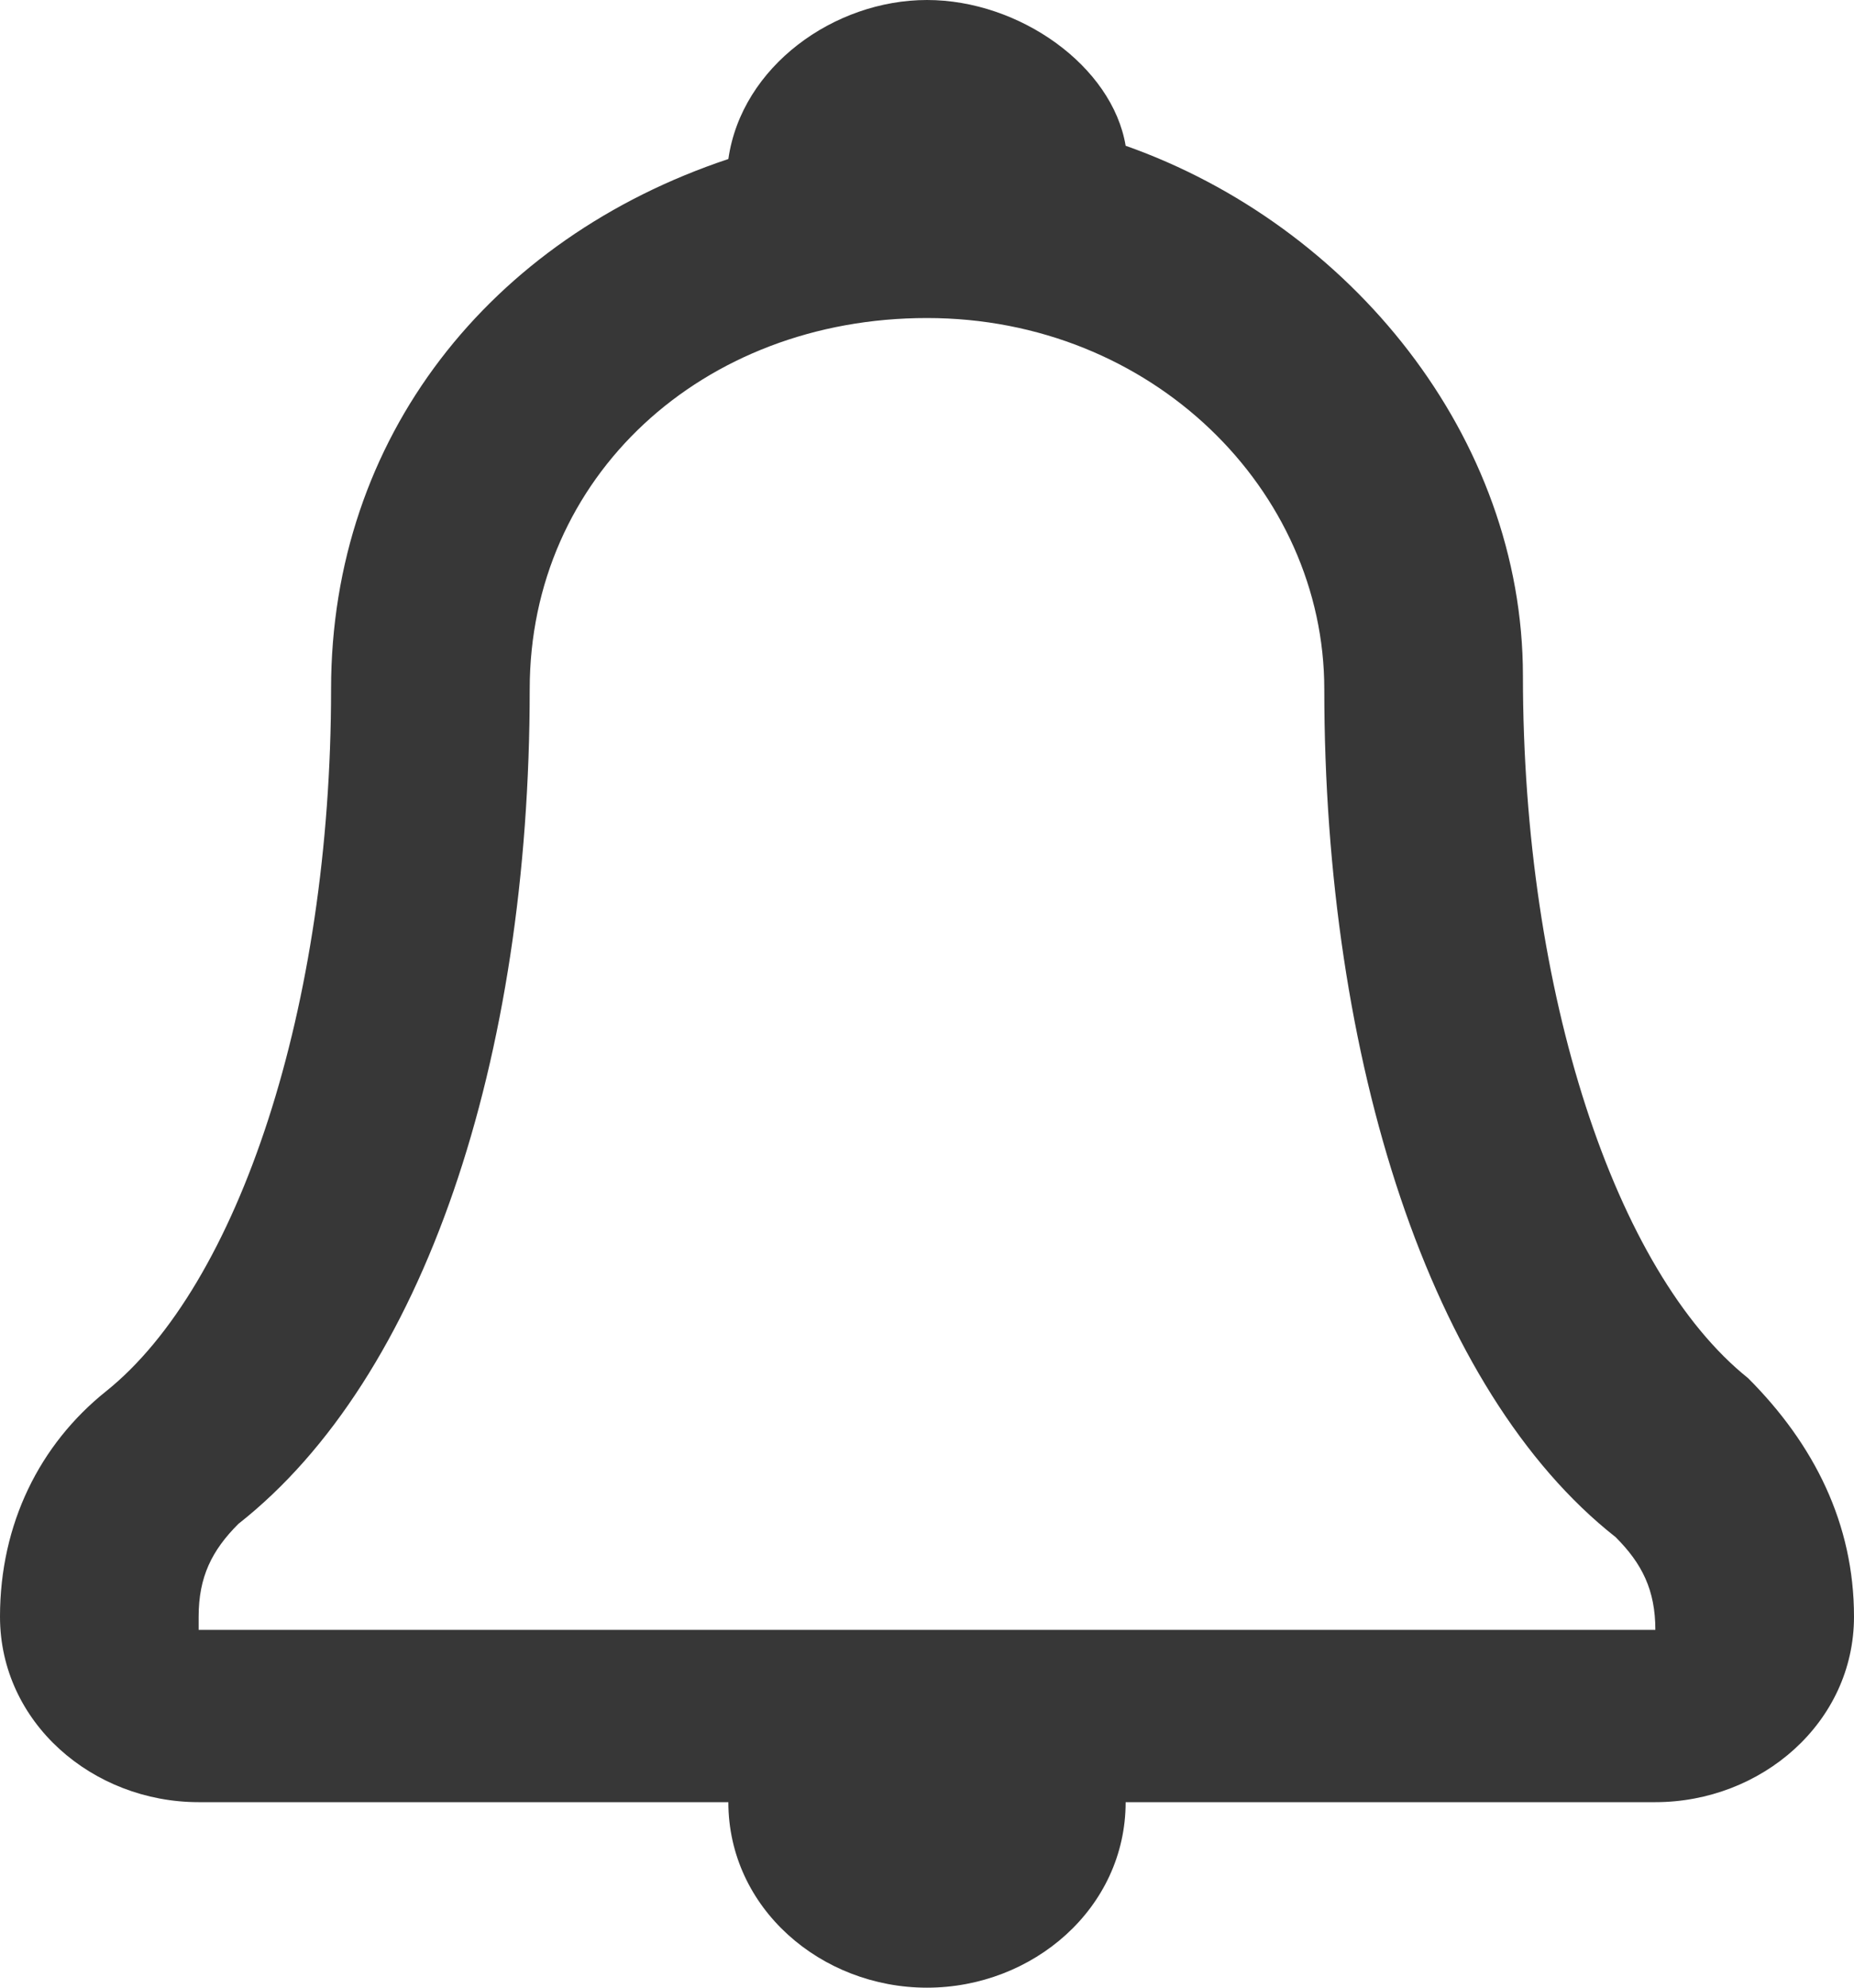 <?xml version="1.0" encoding="utf-8"?>
<!-- Generator: Adobe Illustrator 18.0.0, SVG Export Plug-In . SVG Version: 6.00 Build 0)  -->
<!DOCTYPE svg PUBLIC "-//W3C//DTD SVG 1.1//EN" "http://www.w3.org/Graphics/SVG/1.1/DTD/svg11.dtd">
<svg version="1.1" id="Слой_1" xmlns="http://www.w3.org/2000/svg" xmlns:xlink="http://www.w3.org/1999/xlink" x="0px" y="0px"
	 width="14px" height="15px" viewBox="0 0 14 15" enable-background="new 0 0 14 15" xml:space="preserve">
<path fill="#373737" d="M13.2,10.4c-1-0.8-1.7-2.9-1.7-5.3c0-1.8-1.3-3.4-3-4C8.4,0.5,7.7,0,7,0C6.3,0,5.6,0.5,5.5,1.2
	c-1.8,0.6-3,2.1-3,4c0,2.4-0.7,4.5-1.7,5.3C0.3,10.9,0,11.5,0,12.2c0,0.8,0.7,1.4,1.5,1.4h4C5.5,14.4,6.2,15,7,15
	c0.8,0,1.5-0.6,1.5-1.4h4c0.8,0,1.5-0.6,1.5-1.4C14,11.5,13.7,10.9,13.2,10.4z M1.5,12.2c0-0.3,0.1-0.5,0.3-0.7C3.2,10.4,4,8,4,5.2
	c0-1.6,1.3-2.8,3-2.8s3,1.3,3,2.8c0,2.8,0.8,5.3,2.2,6.4c0.2,0.2,0.3,0.4,0.3,0.7H1.5z"/>
</svg>
